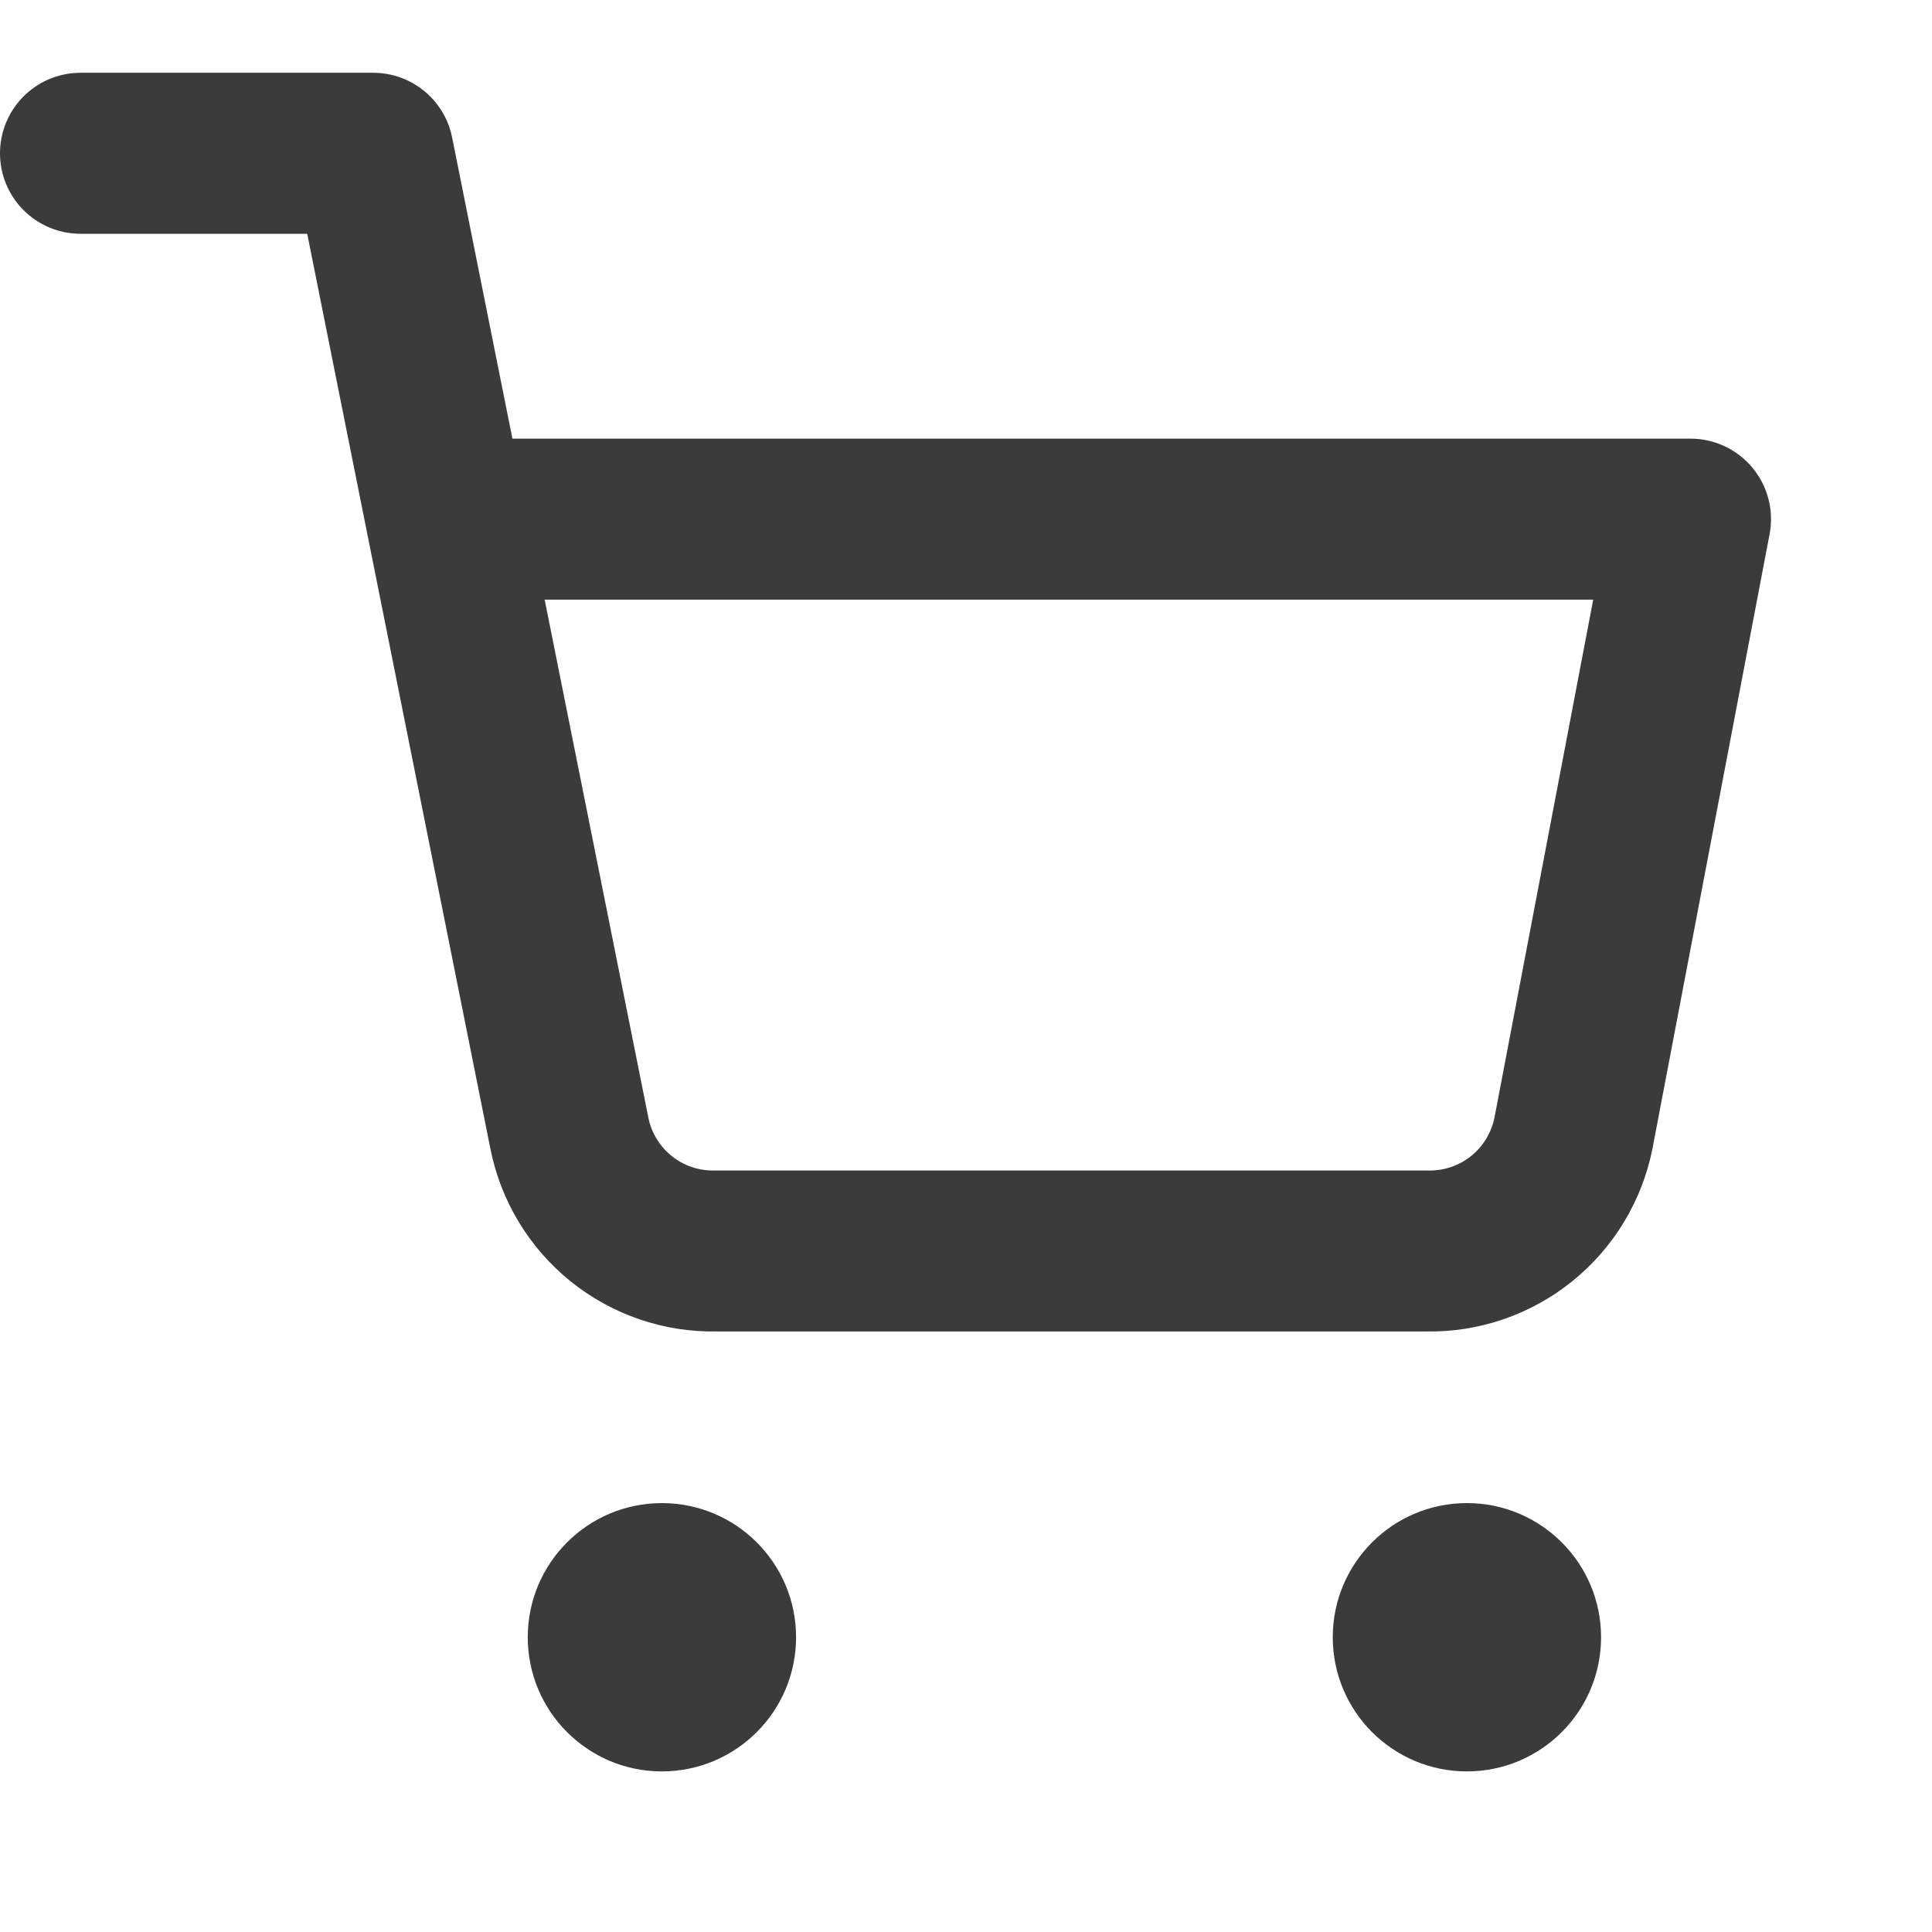 <svg width="24" height="24" viewBox="0 0 24 24" fill="none" xmlns="http://www.w3.org/2000/svg">
<path d="M8.222 22.005C9.143 22.005 9.889 21.259 9.889 20.338C9.889 19.418 9.143 18.672 8.222 18.672C7.302 18.672 6.556 19.418 6.556 20.338C6.556 21.259 7.302 22.005 8.222 22.005Z" fill="#3B3B3B"/>
<path d="M18.222 22.005C19.143 22.005 19.889 21.259 19.889 20.338C19.889 19.418 19.143 18.672 18.222 18.672C17.302 18.672 16.556 19.418 16.556 20.338C16.556 21.259 17.302 22.005 18.222 22.005Z" fill="#3B3B3B"/>
<path d="M1 1.904H4.636L7.073 14.077C7.156 14.495 7.384 14.871 7.716 15.139C8.048 15.406 8.464 15.549 8.891 15.54H17.727C18.154 15.549 18.57 15.406 18.902 15.139C19.235 14.871 19.462 14.495 19.546 14.077L21 6.449H5.545" stroke="#3B3B3B" stroke-width="2" stroke-linecap="round" stroke-linejoin="round"/>
</svg>
